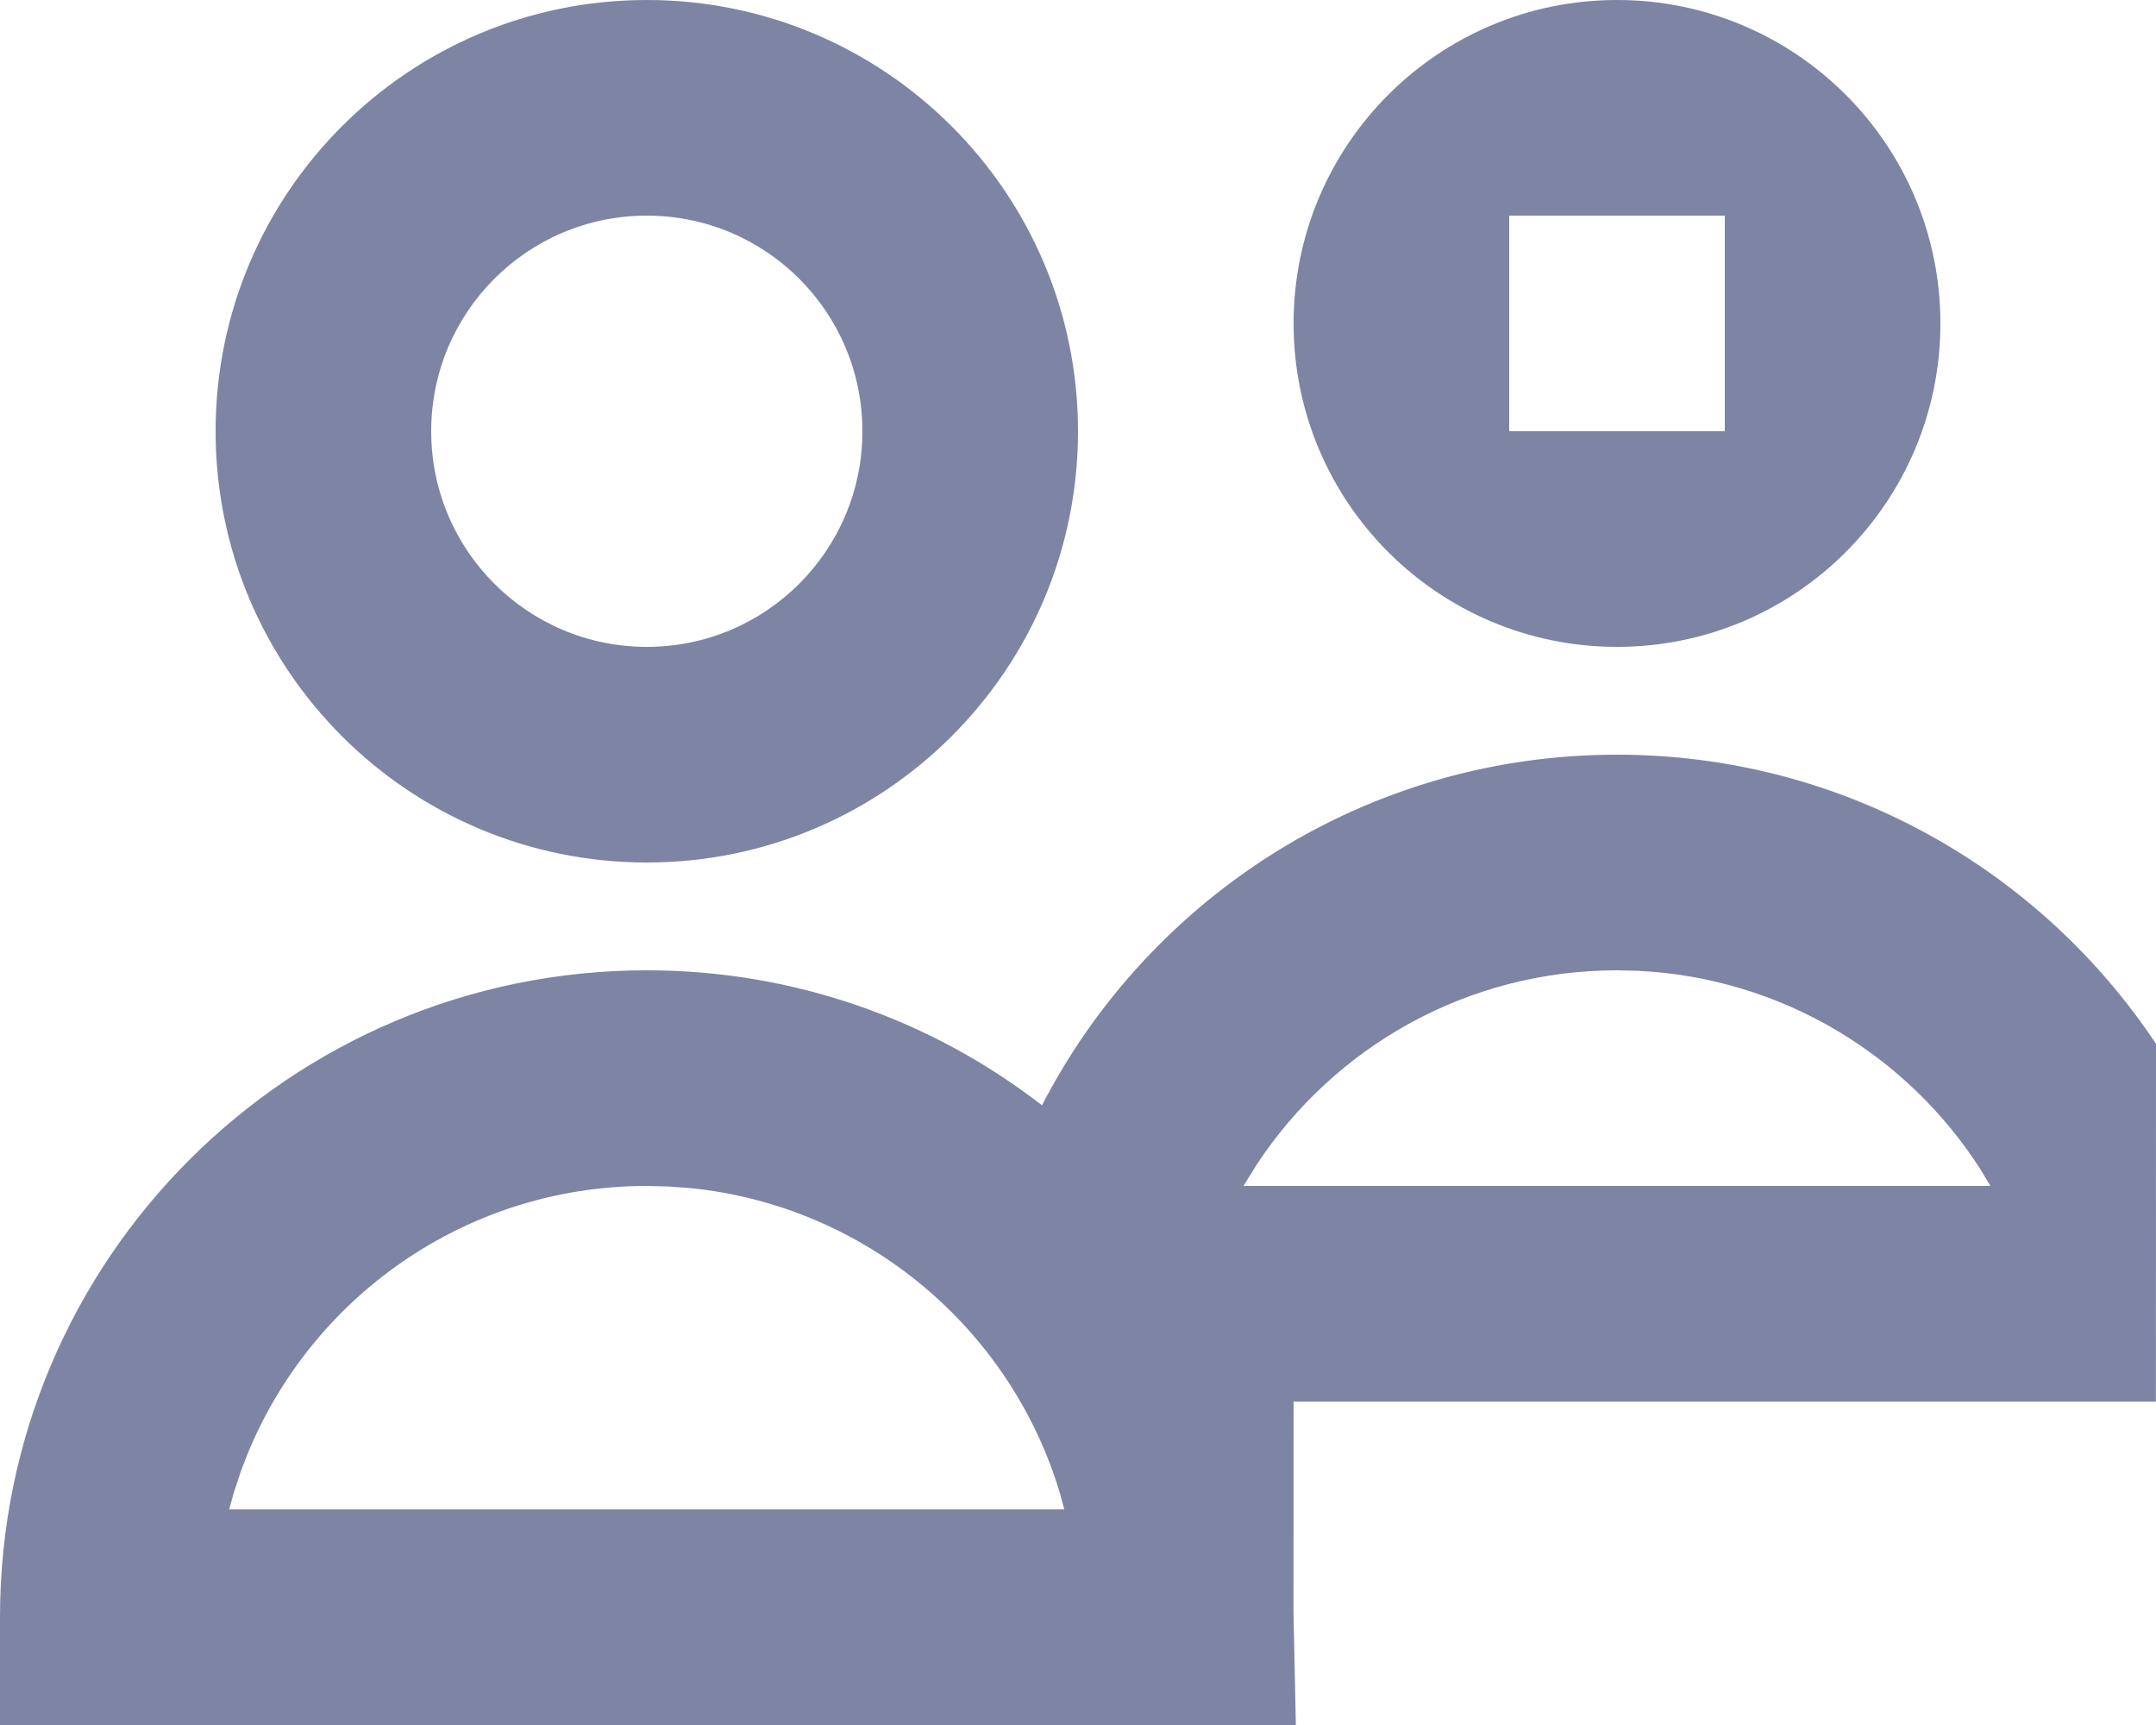 <svg width="20" height="16" viewBox="0 0 20 16" fill="none" xmlns="http://www.w3.org/2000/svg">
<path fill-rule="evenodd" clip-rule="evenodd" d="M15 7C17.087 7 18.925 8.066 20 9.682L19.999 13H12L11.999 14.952L12.021 16H0V15C0 11.686 2.686 9 6 9C7.378 9 8.651 9.466 9.666 10.252C10.662 8.32 12.677 7 15 7ZM6 11C4.262 11 2.783 12.108 2.231 13.657L2.169 13.845L2.126 14H9.873L9.836 13.863C9.383 12.329 8.036 11.185 6.405 11.02L6.2 11.005L6 11ZM15 9C13.605 9 12.376 9.714 11.661 10.797L11.535 11H18.464L18.371 10.845C17.693 9.787 16.53 9.071 15.201 9.005L15 9ZM6 0C8.209 0 10 1.791 10 4C10 6.209 8.209 8 6 8C3.791 8 2 6.209 2 4C2 1.791 3.791 0 6 0ZM15 0C16.657 0 18 1.343 18 3C18 4.657 16.657 6 15 6C13.343 6 12 4.657 12 3C12 1.343 13.343 0 15 0ZM6 2C4.895 2 4 2.895 4 4C4 5.105 4.895 6 6 6C7.105 6 8 5.105 8 4C8 2.895 7.105 2 6 2ZM15 2C14.724 2 14 2 14 2C14 2 14 2.724 14 3C14 3.276 14 4 14 4C14 4 14.724 4 15 4C15.276 4 16 4 16 4C16 4 16 3.276 16 3C16 2.864 16 2 16 2C16 2 15.136 2 15 2Z" fill="#7E84A3"/>
</svg>
